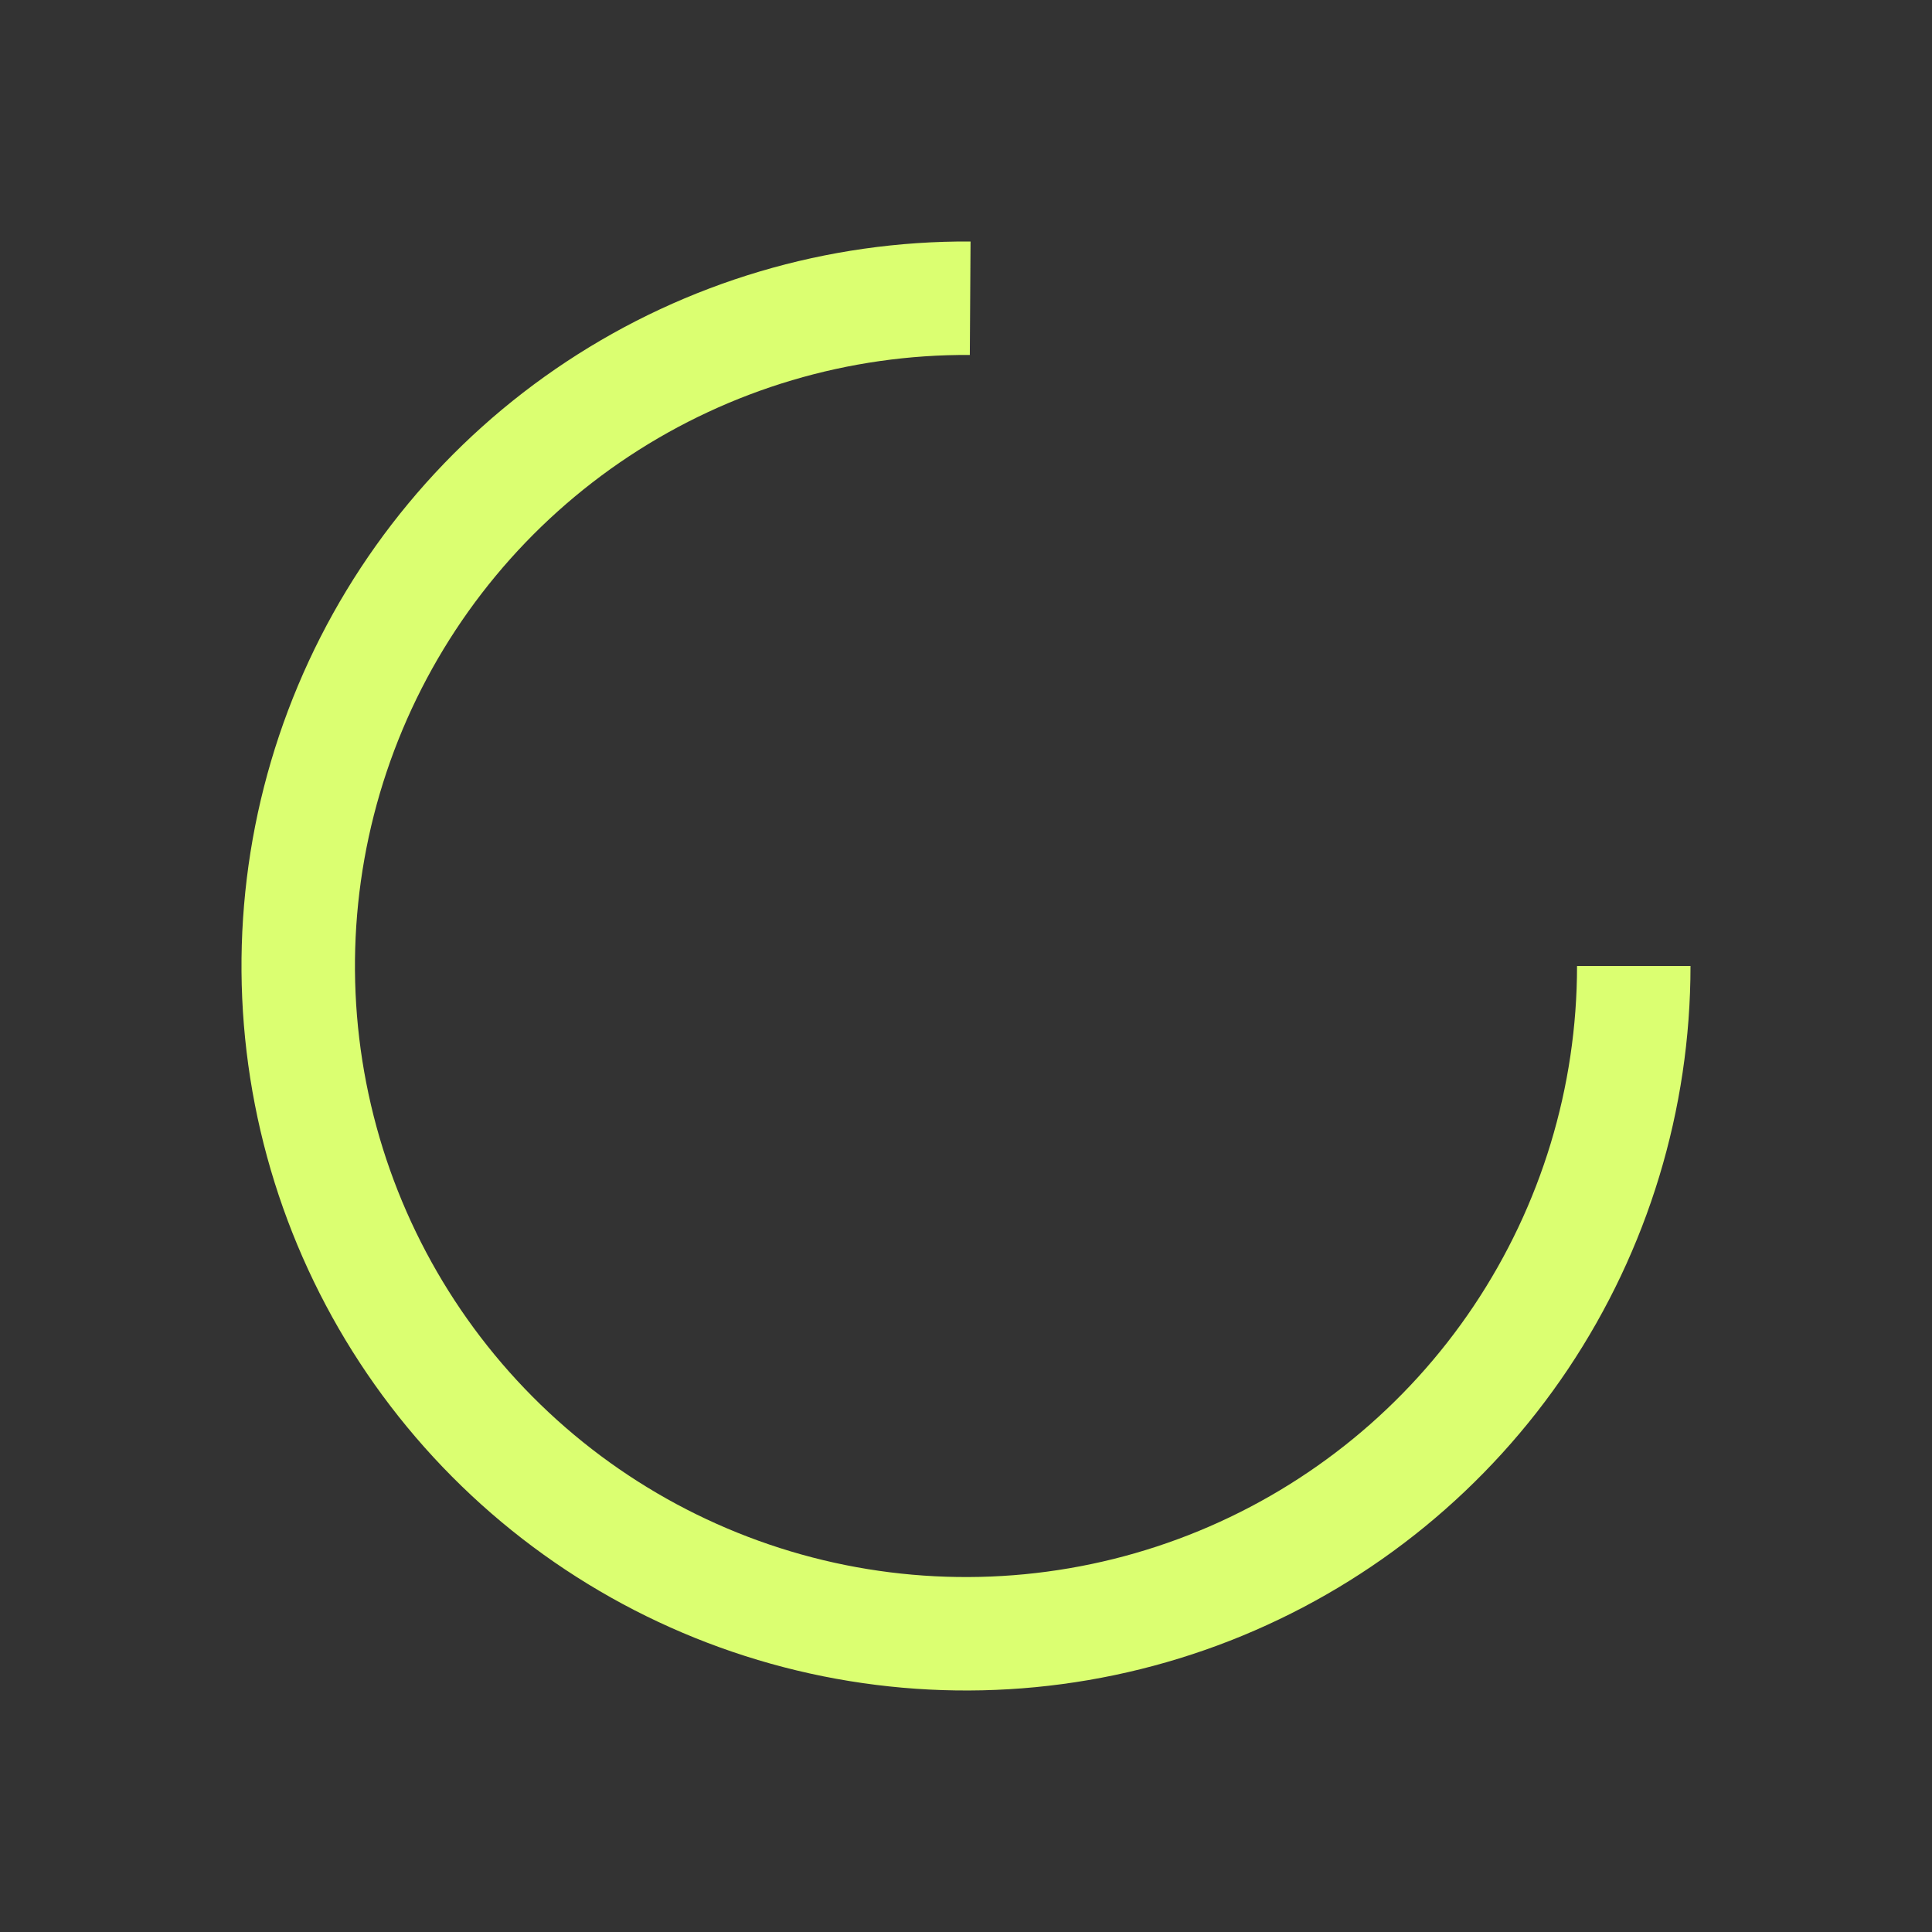 <svg width="48" height="48" viewBox="0 0 48 48" fill="none" xmlns="http://www.w3.org/2000/svg">
<rect x="0" y="0" width="48" height="48" fill="#333333" stroke="none"/>
<path d="M42 24C42 27.565 40.941 31.049 38.959 34.012C36.976 36.975 34.158 39.282 30.862 40.641C27.567 42 23.942 42.349 20.447 41.646C16.952 40.942 13.745 39.217 11.232 36.688C8.719 34.159 7.014 30.941 6.332 27.442C5.65 23.943 6.023 20.32 7.403 17.034C8.783 13.746 11.107 10.943 14.082 8.979C17.057 7.015 20.548 5.978 24.113 6L24.095 8.819C21.089 8.8 18.144 9.675 15.635 11.331C13.126 12.988 11.166 15.352 10.002 18.124C8.838 20.897 8.524 23.952 9.099 26.903C9.674 29.854 11.112 32.568 13.232 34.701C15.351 36.834 18.056 38.289 21.003 38.883C23.951 39.476 27.008 39.181 29.788 38.035C32.567 36.889 34.944 34.943 36.616 32.444C38.288 29.945 39.181 27.007 39.181 24H42Z" fill="#DBFF71"/>
</svg>
